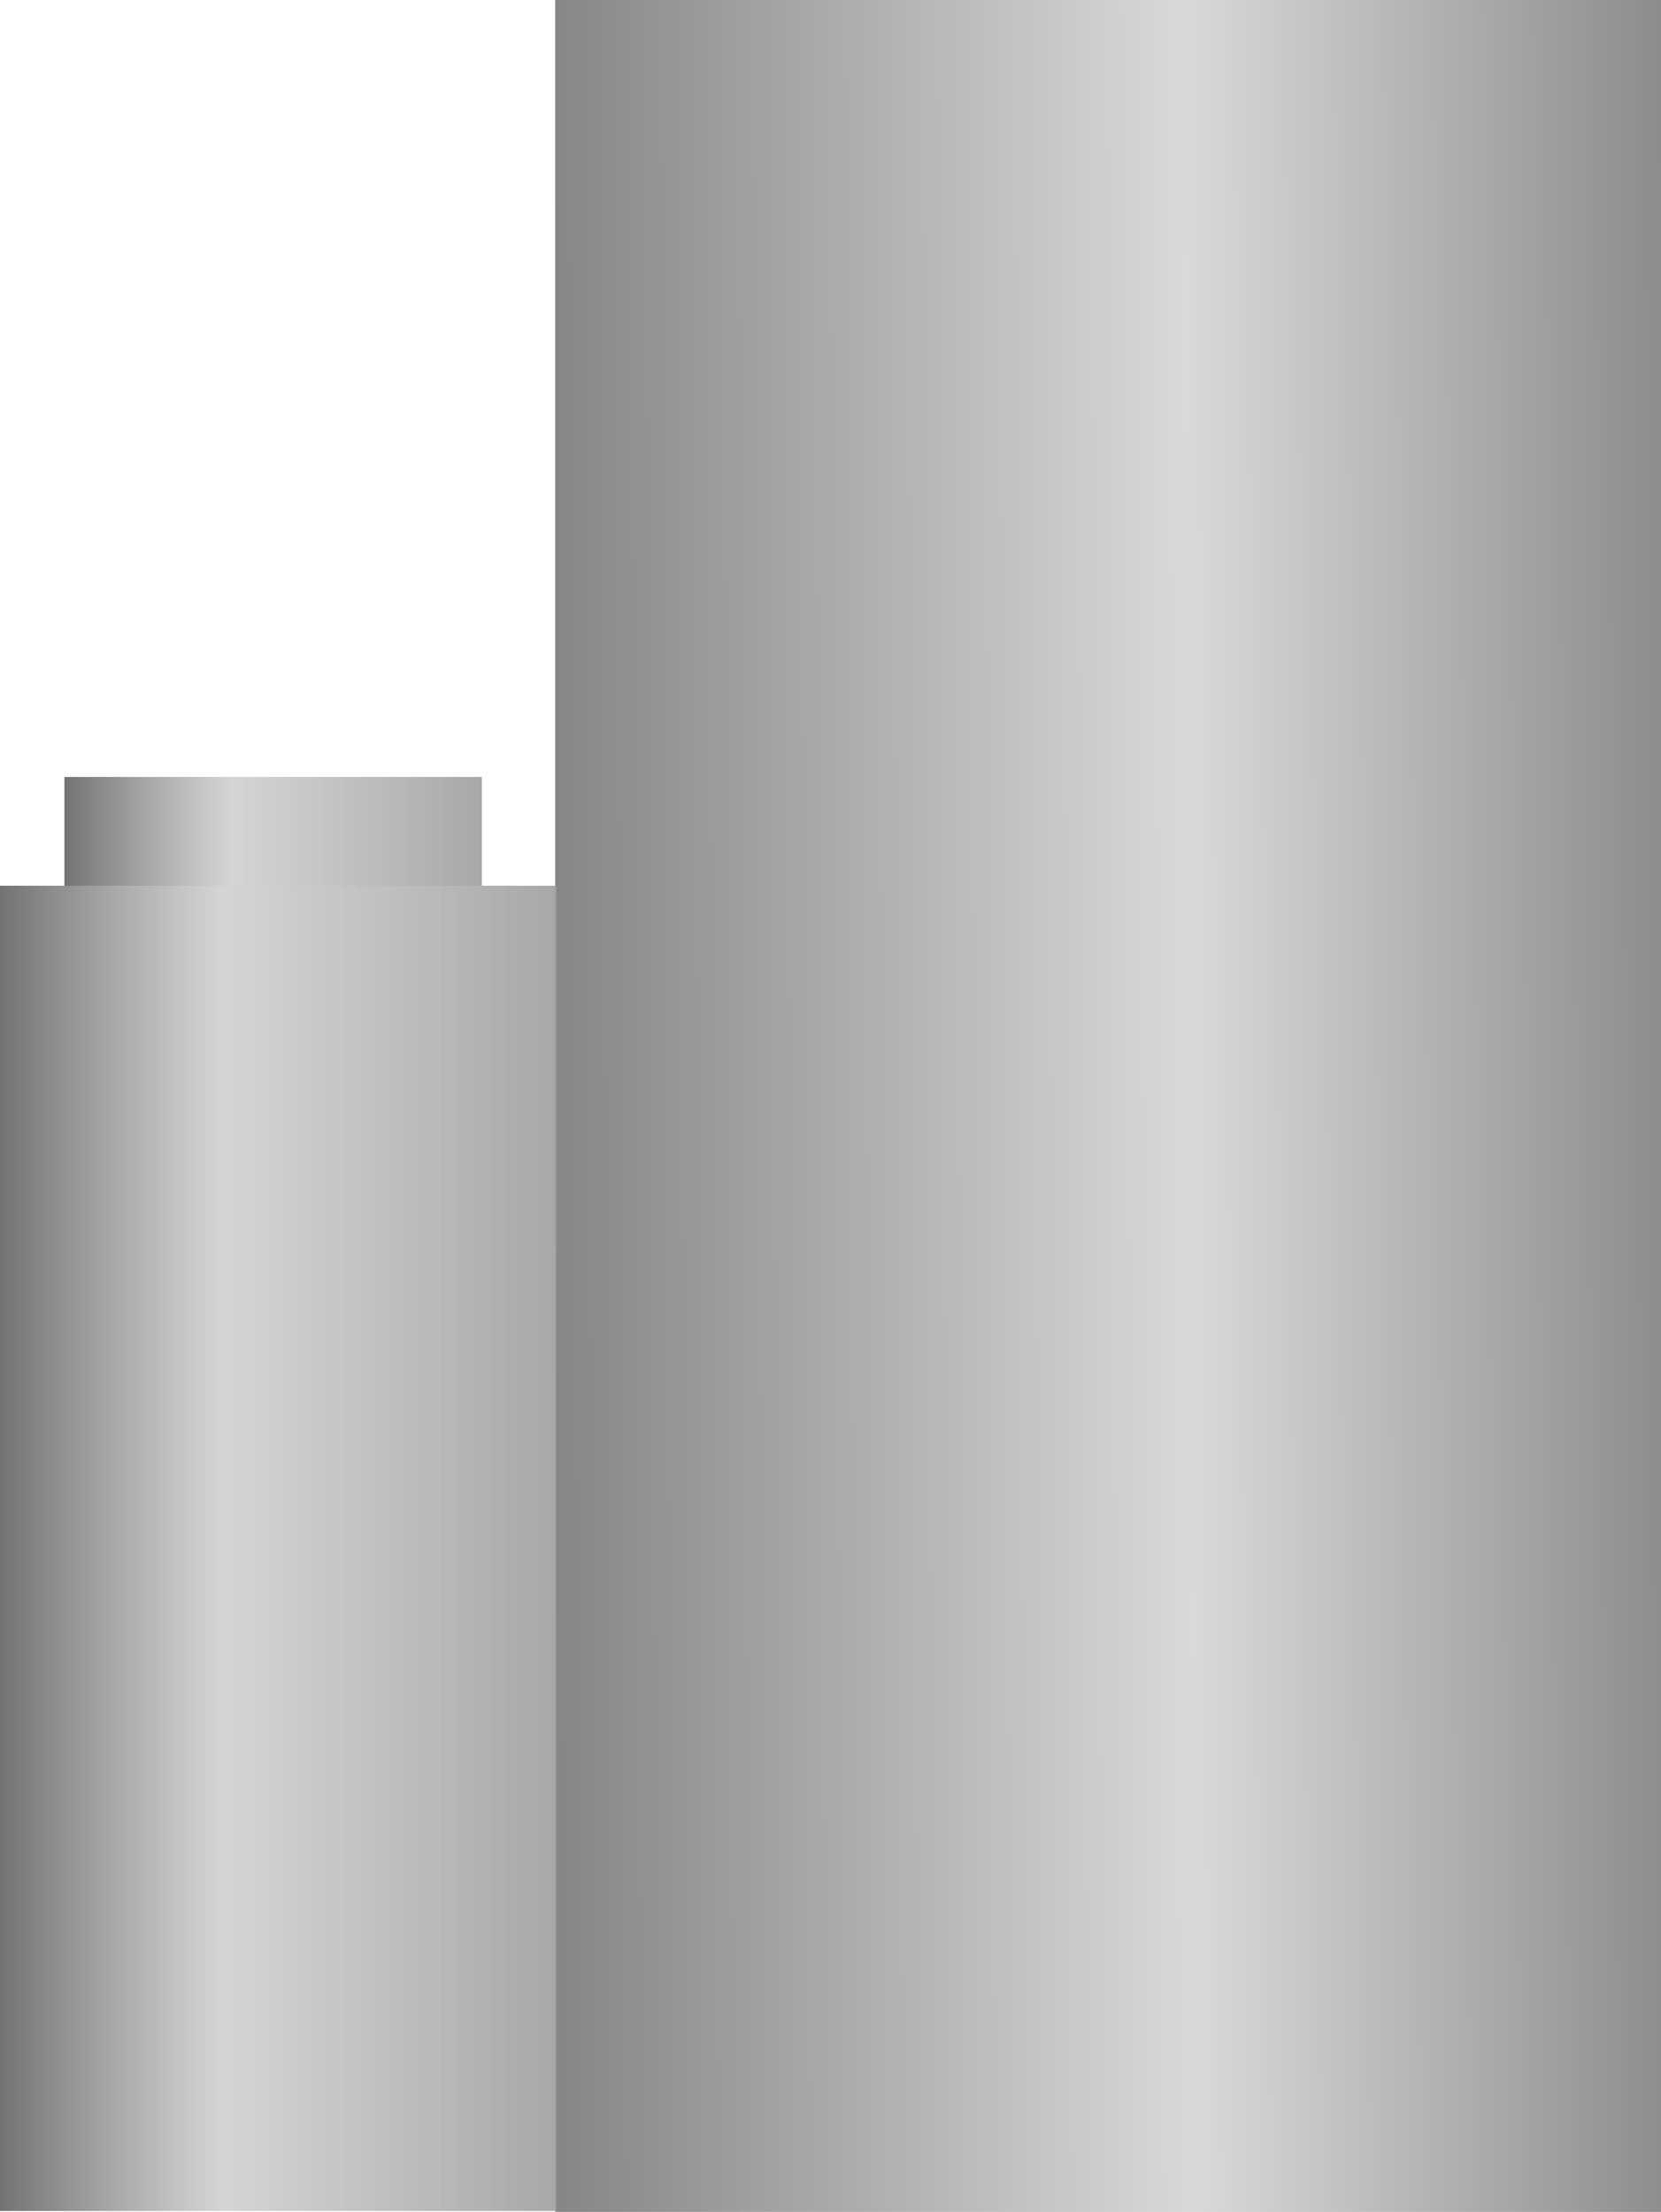 <svg width="748" height="996" viewBox="0 0 748 996" fill="none" xmlns="http://www.w3.org/2000/svg">
<path d="M748 996H250V-15.034H748V996Z" fill="url(#paint0_linear_319_3)"/>
<path d="M29 349.838H217V398.838H29V349.838Z" fill="url(#paint1_linear_319_3)"/>
<path d="M0 398.818H250.552V995.588H0V398.818Z" fill="url(#paint2_linear_319_3)"/>
<defs>
<linearGradient id="paint0_linear_319_3" x1="820.166" y1="249.237" x2="181.692" y2="252.716" gradientUnits="userSpaceOnUse">
<stop stop-color="#737373"/>
<stop offset="0.447" stop-color="#D9D9D9"/>
<stop offset="1" stop-color="#737373"/>
</linearGradient>
<linearGradient id="paint1_linear_319_3" x1="217" y1="374.338" x2="29" y2="374.338" gradientUnits="userSpaceOnUse">
<stop stop-color="#A19F9F" stop-opacity="0.92"/>
<stop offset="0.6" stop-color="#CECBCB" stop-opacity="0.84"/>
<stop offset="1" stop-color="#737373"/>
</linearGradient>
<linearGradient id="paint2_linear_319_3" x1="250.552" y1="697.203" x2="0" y2="697.203" gradientUnits="userSpaceOnUse">
<stop stop-color="#A19F9F" stop-opacity="0.92"/>
<stop offset="0.6" stop-color="#CECBCB" stop-opacity="0.84"/>
<stop offset="1" stop-color="#737373"/>
</linearGradient>
</defs>
</svg>
